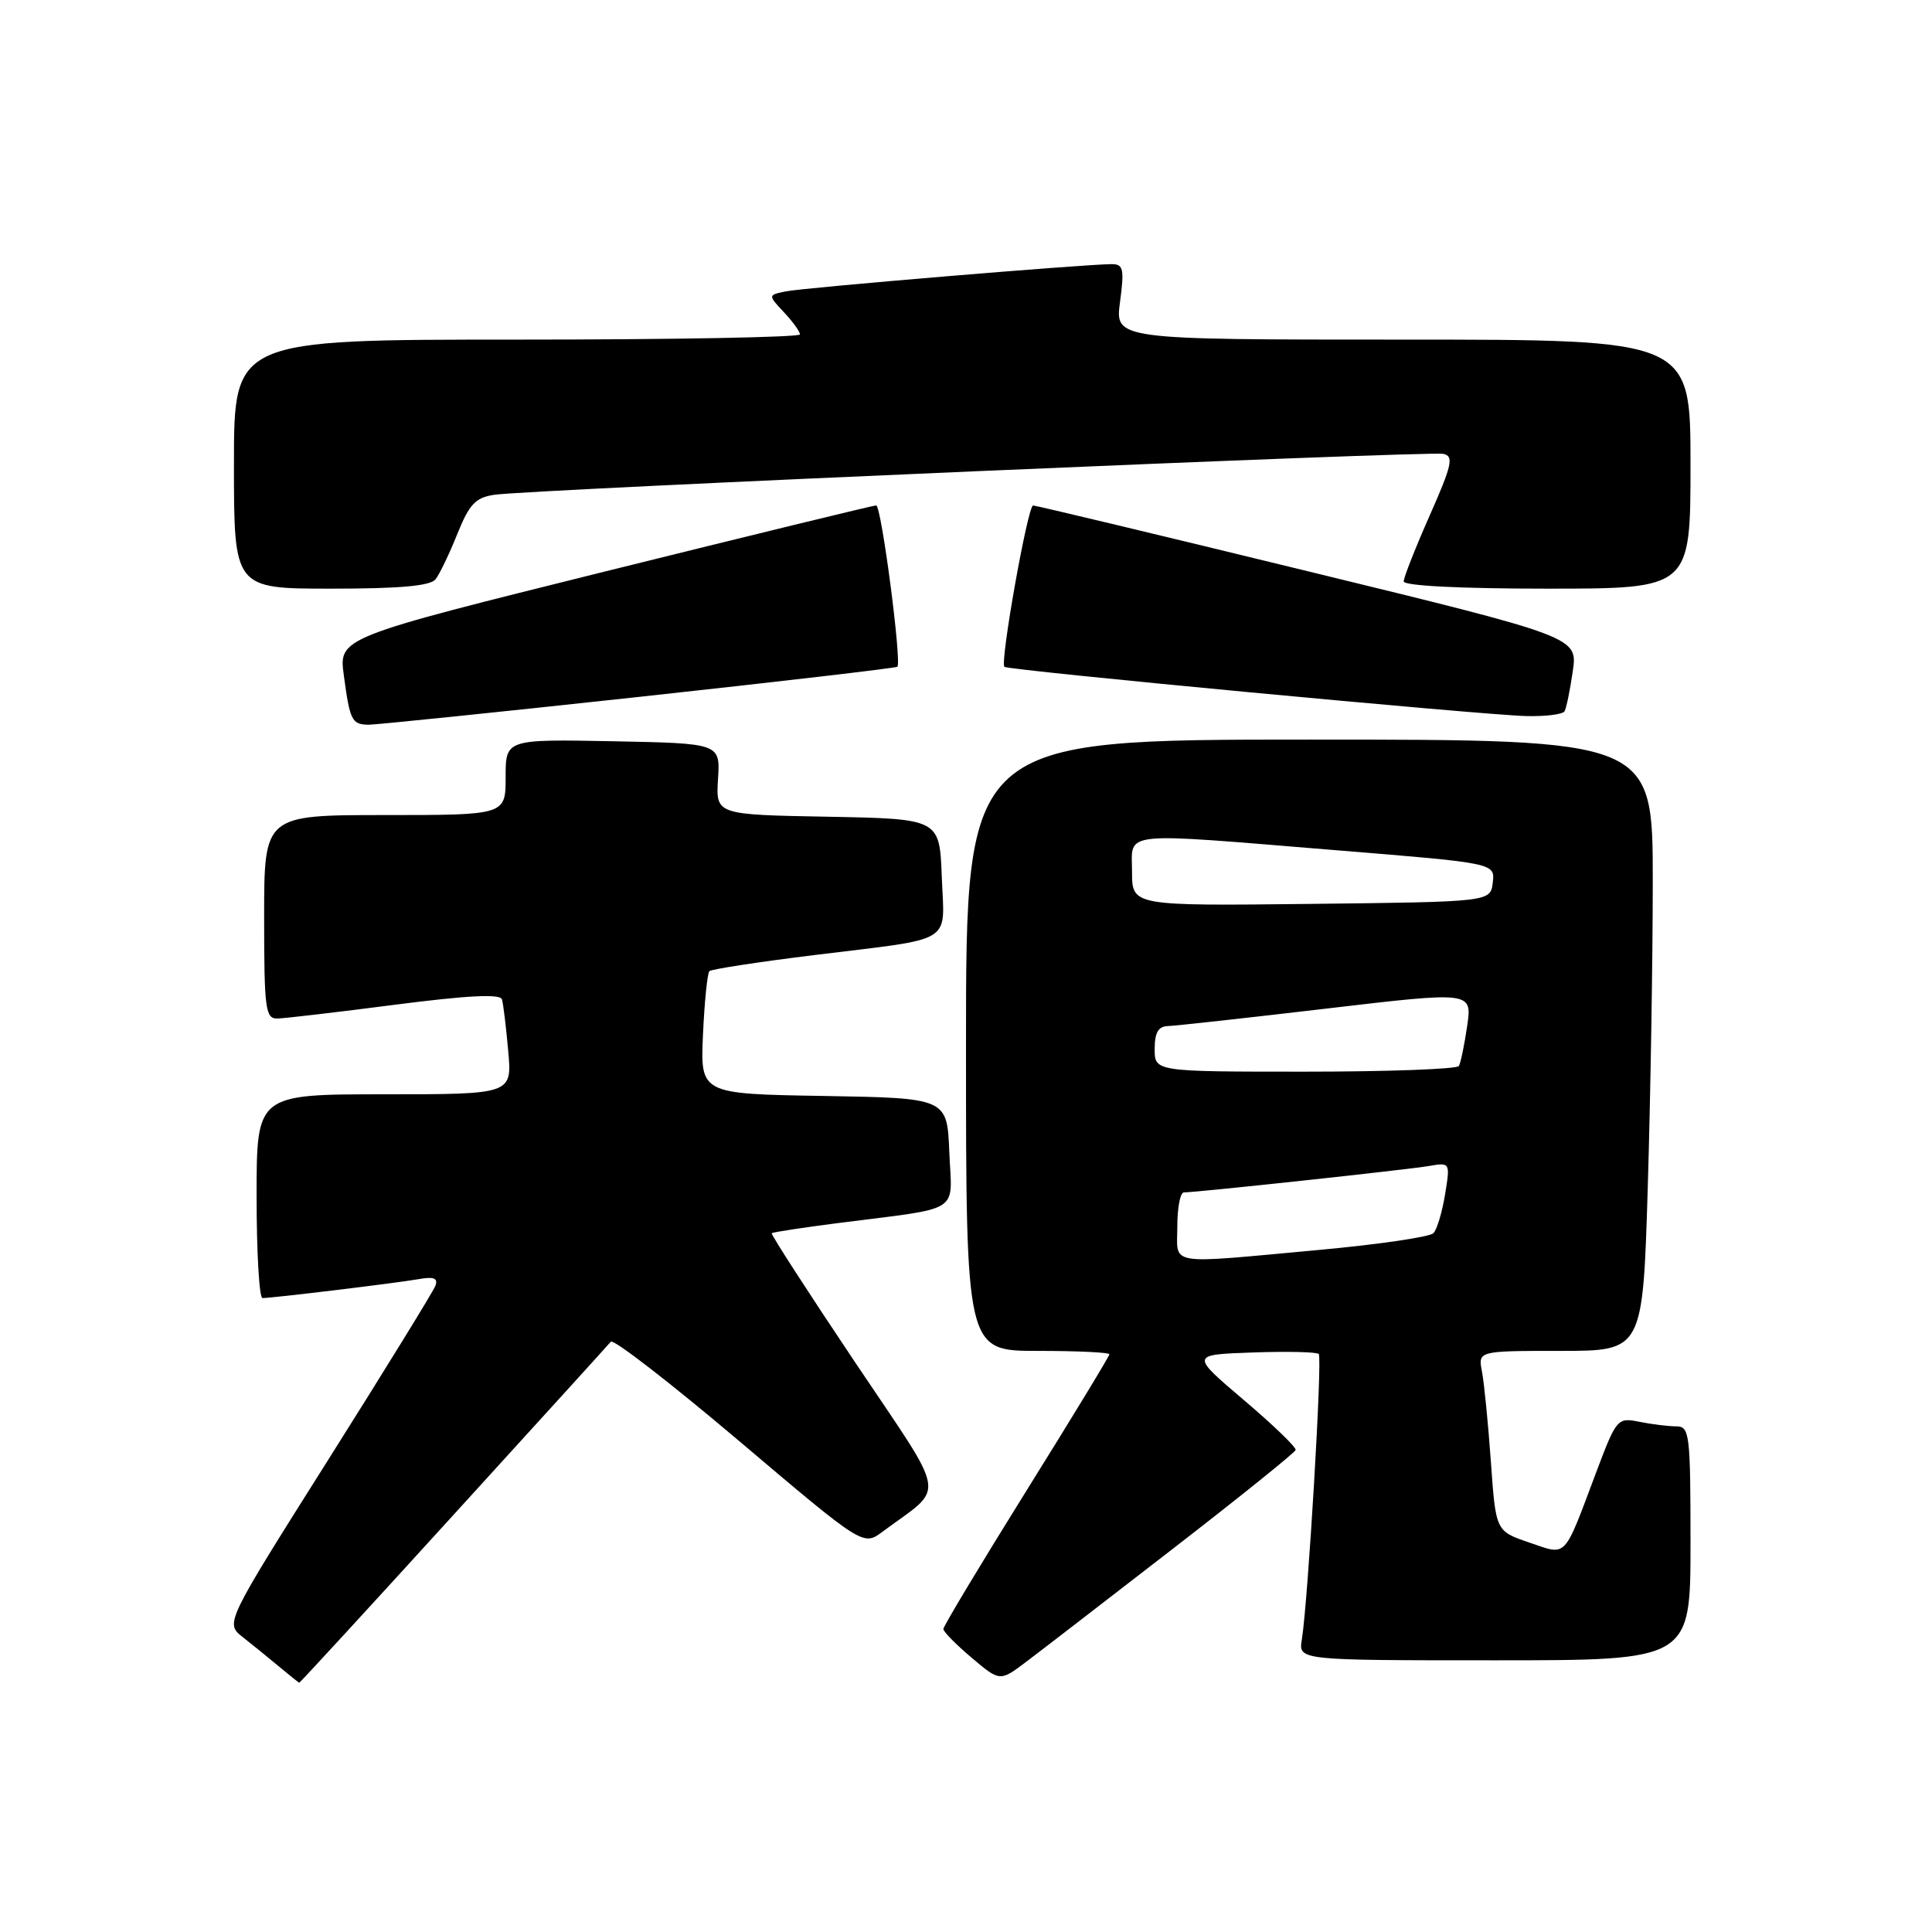 <?xml version="1.0" encoding="UTF-8" standalone="no"?>
<!DOCTYPE svg PUBLIC "-//W3C//DTD SVG 1.1//EN" "http://www.w3.org/Graphics/SVG/1.1/DTD/svg11.dtd" >
<svg xmlns="http://www.w3.org/2000/svg" xmlns:xlink="http://www.w3.org/1999/xlink" version="1.1" viewBox="0 0 256 256">
 <g >
 <path fill="currentColor"
d=" M 60.07 200.75 C 71.22 188.51 80.61 178.18 80.94 177.78 C 81.27 177.38 88.93 183.32 97.96 190.96 C 114.38 204.87 114.38 204.87 116.94 202.96 C 125.37 196.69 125.77 199.10 113.23 180.40 C 107.06 171.19 102.12 163.55 102.26 163.41 C 102.39 163.27 106.33 162.67 111.00 162.07 C 127.71 159.93 126.13 160.93 125.79 152.70 C 125.50 145.50 125.50 145.50 109.15 145.22 C 92.79 144.95 92.79 144.95 93.15 137.05 C 93.35 132.71 93.73 128.94 94.00 128.68 C 94.28 128.42 100.58 127.45 108.00 126.54 C 126.75 124.23 125.13 125.22 124.79 116.17 C 124.50 108.50 124.50 108.50 109.68 108.22 C 94.85 107.95 94.85 107.95 95.14 103.22 C 95.44 98.50 95.44 98.50 81.22 98.22 C 67.00 97.95 67.00 97.95 67.00 102.97 C 67.00 108.00 67.00 108.00 51.00 108.00 C 35.00 108.00 35.00 108.00 35.00 121.50 C 35.00 133.71 35.17 135.00 36.75 134.96 C 37.71 134.94 44.73 134.12 52.35 133.13 C 61.97 131.89 66.29 131.67 66.51 132.42 C 66.69 133.01 67.06 136.09 67.34 139.25 C 67.86 145.00 67.86 145.00 50.93 145.00 C 34.00 145.00 34.00 145.00 34.00 158.50 C 34.00 165.93 34.35 172.00 34.78 172.00 C 36.12 172.00 52.37 170.03 55.36 169.51 C 57.51 169.13 58.08 169.35 57.68 170.40 C 57.38 171.16 51.00 181.53 43.49 193.43 C 29.83 215.08 29.83 215.08 32.16 216.92 C 33.45 217.93 35.62 219.70 37.00 220.85 C 38.38 222.00 39.57 222.95 39.65 222.97 C 39.74 222.99 48.93 212.99 60.07 200.75 Z  M 155.50 205.15 C 164.30 198.34 171.58 192.48 171.68 192.13 C 171.78 191.78 168.69 188.80 164.80 185.50 C 157.74 179.50 157.74 179.50 165.99 179.21 C 170.53 179.05 174.47 179.14 174.74 179.41 C 175.24 179.90 173.32 212.14 172.50 217.25 C 172.05 220.00 172.05 220.00 198.03 220.00 C 224.00 220.00 224.00 220.00 224.00 204.50 C 224.00 190.01 223.88 189.00 222.13 189.00 C 221.09 189.00 218.90 188.73 217.25 188.40 C 214.31 187.81 214.20 187.94 211.48 195.15 C 207.12 206.74 207.71 206.12 202.60 204.38 C 198.20 202.88 198.20 202.88 197.55 193.69 C 197.19 188.64 196.66 183.26 196.37 181.75 C 195.84 179.00 195.84 179.00 206.76 179.00 C 217.68 179.00 217.68 179.00 218.34 157.25 C 218.70 145.29 219.00 127.06 219.00 116.75 C 219.00 98.00 219.00 98.00 173.50 98.00 C 128.00 98.00 128.00 98.00 128.00 138.50 C 128.00 179.00 128.00 179.00 137.50 179.00 C 142.72 179.00 147.00 179.20 147.00 179.45 C 147.00 179.70 142.05 187.84 136.00 197.54 C 129.95 207.25 125.00 215.49 125.00 215.85 C 125.00 216.21 126.69 217.92 128.75 219.66 C 132.50 222.83 132.50 222.83 136.00 220.18 C 137.93 218.73 146.70 211.96 155.50 205.15 Z  M 84.50 92.36 C 103.20 90.33 118.68 88.52 118.90 88.35 C 119.52 87.86 116.79 67.00 116.10 66.97 C 115.77 66.96 99.61 70.90 80.19 75.72 C 44.88 84.50 44.88 84.50 45.56 89.50 C 46.36 95.47 46.62 95.99 48.81 96.03 C 49.74 96.04 65.80 94.39 84.50 92.36 Z  M 207.31 94.25 C 207.55 93.84 208.04 91.45 208.40 88.95 C 209.06 84.41 209.06 84.41 173.28 75.69 C 153.60 70.89 137.22 66.97 136.89 66.98 C 136.18 67.00 132.47 87.84 133.09 88.36 C 133.64 88.82 196.19 94.72 202.19 94.88 C 204.77 94.95 207.08 94.66 207.31 94.25 Z  M 57.72 76.75 C 58.26 76.06 59.55 73.36 60.60 70.75 C 62.18 66.81 63.01 65.93 65.50 65.56 C 70.11 64.87 189.38 59.73 191.25 60.14 C 192.66 60.45 192.41 61.59 189.45 68.29 C 187.55 72.58 186.00 76.51 186.00 77.04 C 186.00 77.62 193.54 78.00 205.00 78.00 C 224.00 78.00 224.00 78.00 224.00 61.50 C 224.00 45.00 224.00 45.00 185.87 45.00 C 147.74 45.00 147.74 45.00 148.41 40.00 C 148.99 35.63 148.85 35.00 147.30 35.00 C 143.83 35.00 106.46 38.12 104.12 38.61 C 101.75 39.10 101.75 39.10 103.87 41.37 C 105.04 42.61 106.00 43.94 106.00 44.31 C 106.00 44.69 89.12 45.00 68.50 45.00 C 31.00 45.00 31.00 45.00 31.00 61.50 C 31.00 78.00 31.00 78.00 43.88 78.00 C 53.00 78.00 57.04 77.64 57.72 76.75 Z  M 156.00 162.50 C 156.00 160.03 156.39 158.00 156.87 158.00 C 158.54 158.00 186.52 154.99 189.34 154.50 C 192.16 154.02 192.17 154.03 191.48 158.26 C 191.10 160.59 190.41 162.91 189.94 163.40 C 189.48 163.90 182.66 164.90 174.80 165.62 C 154.28 167.50 156.00 167.79 156.00 162.50 Z  M 153.00 139.00 C 153.00 136.83 153.48 135.99 154.75 135.96 C 155.71 135.93 165.18 134.89 175.78 133.64 C 195.07 131.37 195.07 131.37 194.41 135.94 C 194.04 138.45 193.55 140.84 193.31 141.25 C 193.08 141.66 183.91 142.00 172.94 142.00 C 153.00 142.00 153.00 142.00 153.00 139.00 Z  M 150.00 115.52 C 150.00 110.06 147.90 110.28 177.30 112.68 C 198.10 114.37 198.10 114.37 197.80 116.94 C 197.50 119.50 197.50 119.50 173.75 119.77 C 150.00 120.04 150.00 120.04 150.00 115.52 Z "/>
</g>
</svg>